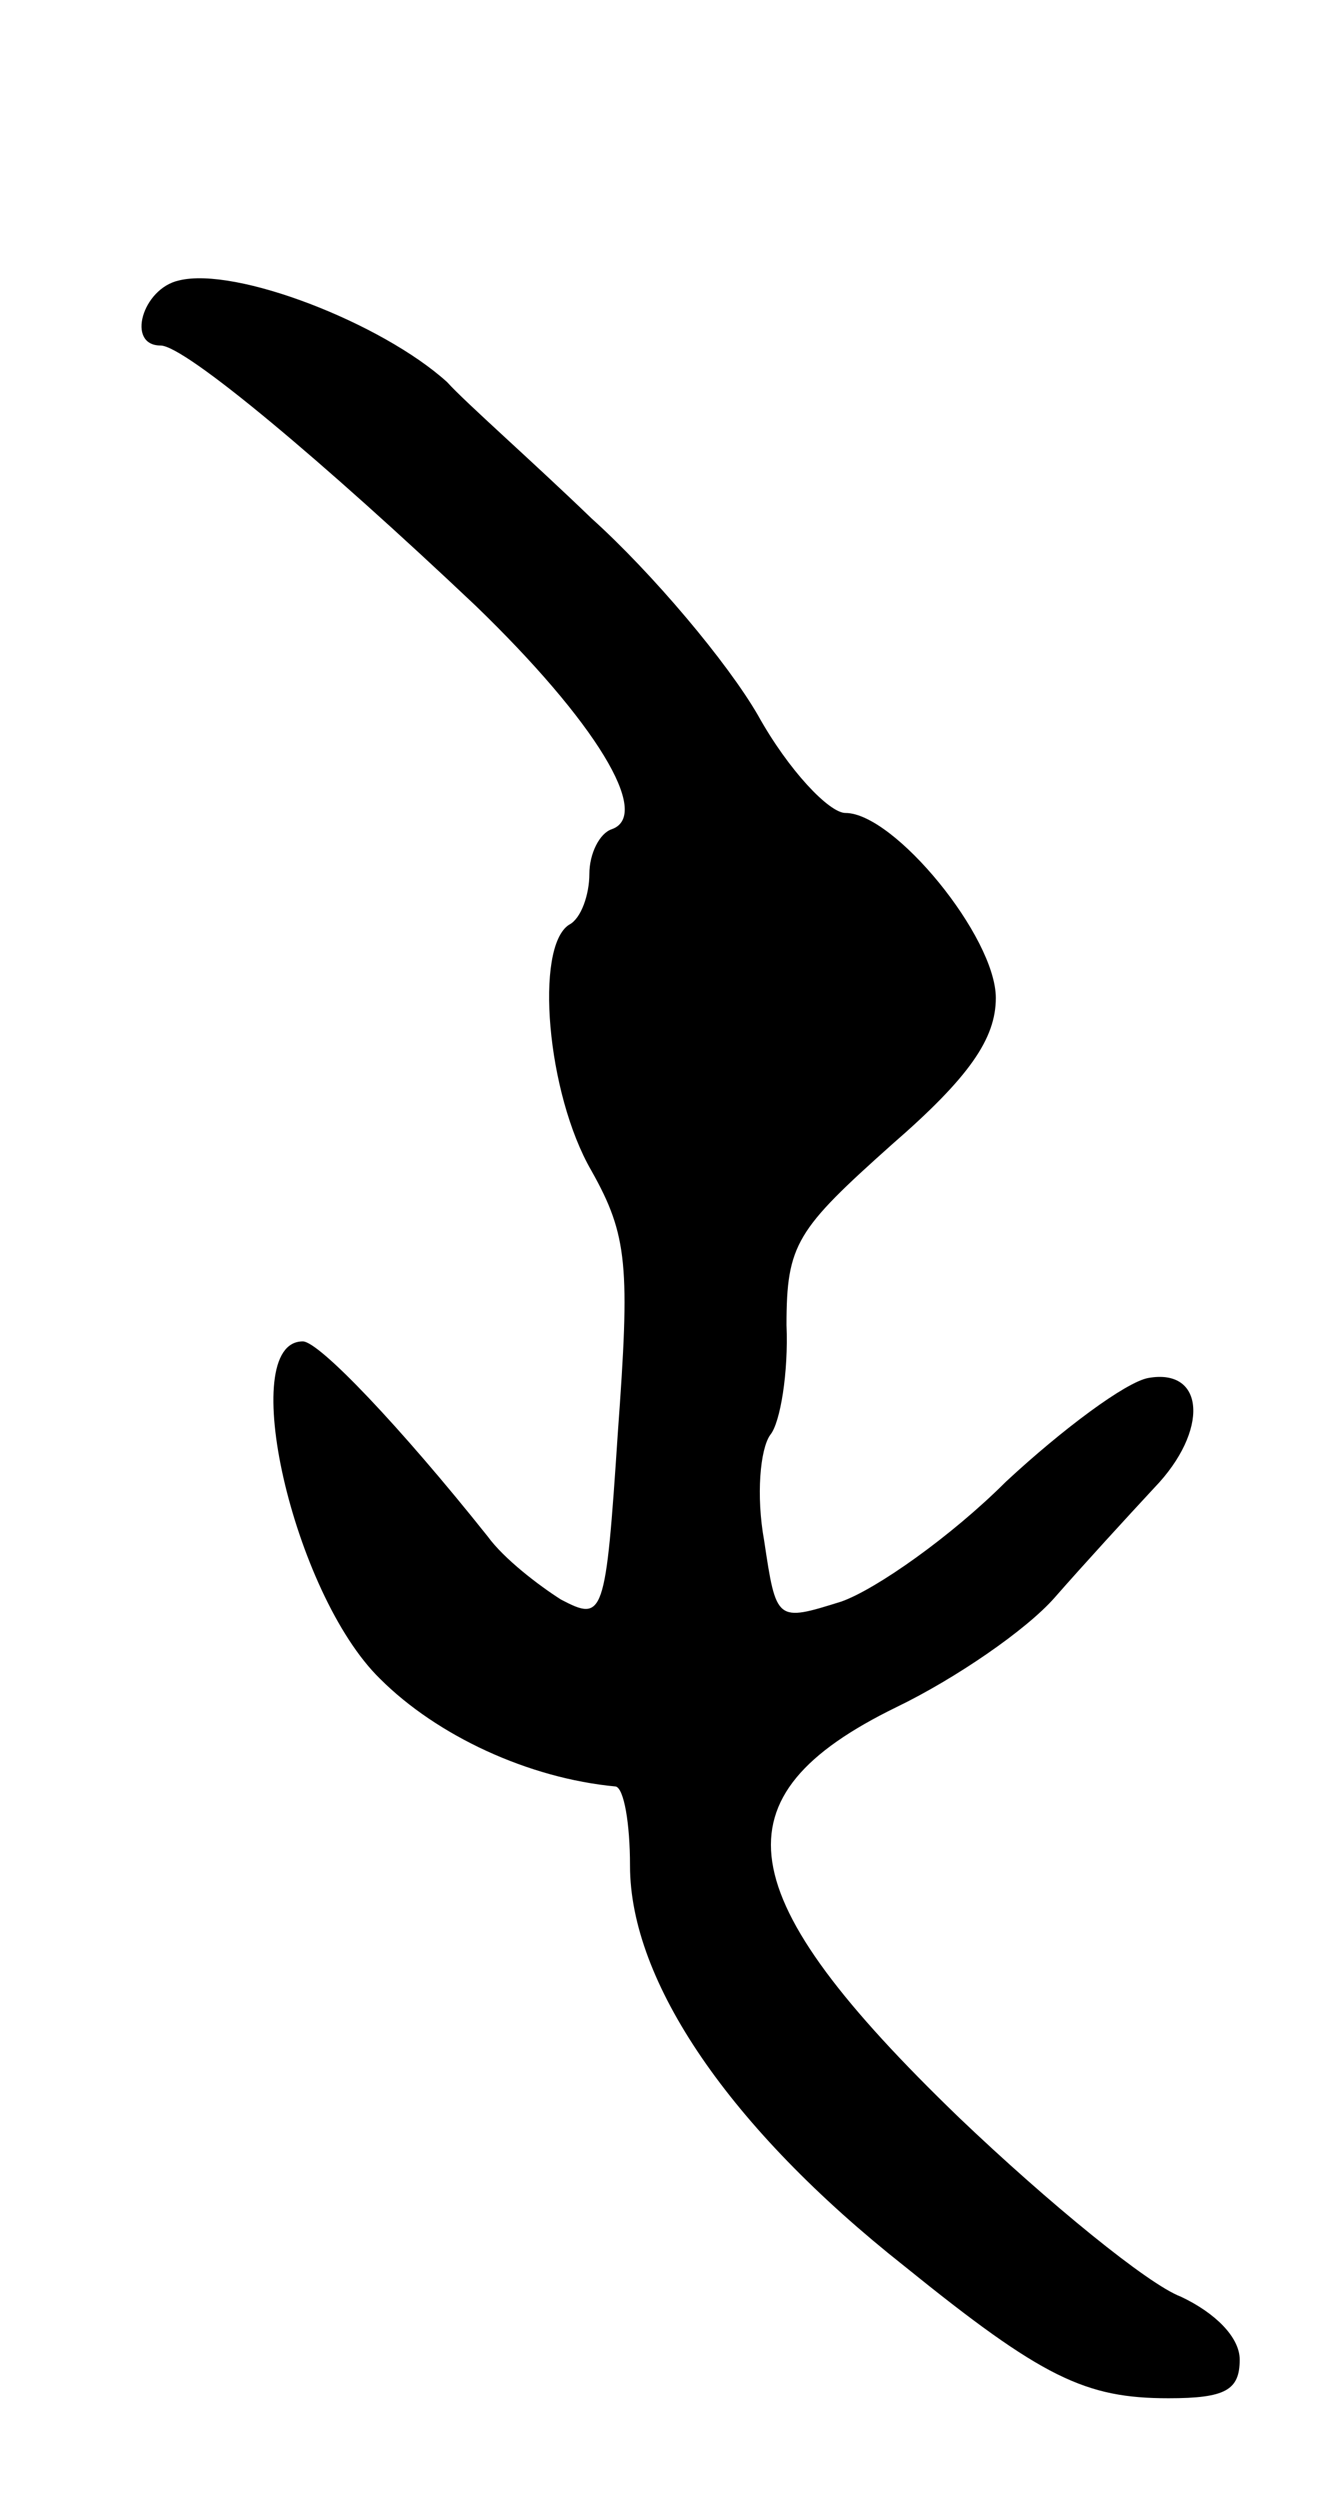 <svg version="1.0" xmlns="http://www.w3.org/2000/svg"
 width="65pt" height="123pt" viewBox="0 0 65 123"
 preserveAspectRatio="xMidYMid meet">
<g transform="translate(0,123) scale(0.1,-0.1)"
fill="#000000" stroke="none">
<path d="M88 1092 c-18 -4 -26 -32 -9 -32 12 0 80 -57 155 -128 59 -57 87
-103 67 -110 -6 -2 -11 -12 -11 -22 0 -10 -4 -22 -10 -25 -17 -11 -11 -83 11
-121 18 -32 19 -47 13 -129 -6 -91 -7 -93 -28 -82 -11 7 -28 20 -36 31 -43 54
-83 96 -91 96 -33 0 -5 -124 38 -166 28 -28 73 -49 116 -53 4 -1 7 -18 7 -39
0 -57 49 -129 135 -197 68 -55 89 -65 130 -65 28 0 35 4 35 19 0 11 -12 23
-29 31 -16 6 -65 46 -109 88 -114 110 -121 158 -31 202 29 14 64 38 78 54 14
16 36 40 49 54 27 28 25 59 -3 54 -11 -2 -42 -25 -70 -51 -27 -27 -64 -53 -81
-59 -32 -10 -32 -10 -38 30 -4 22 -2 45 3 52 5 6 9 31 8 54 0 40 5 47 52 89
38 33 51 52 51 72 0 30 -50 91 -74 91 -8 0 -28 21 -43 48 -15 26 -52 70 -82
97 -29 28 -62 57 -71 67 -32 29 -104 57 -132 50z"/>
</g>
</svg>
